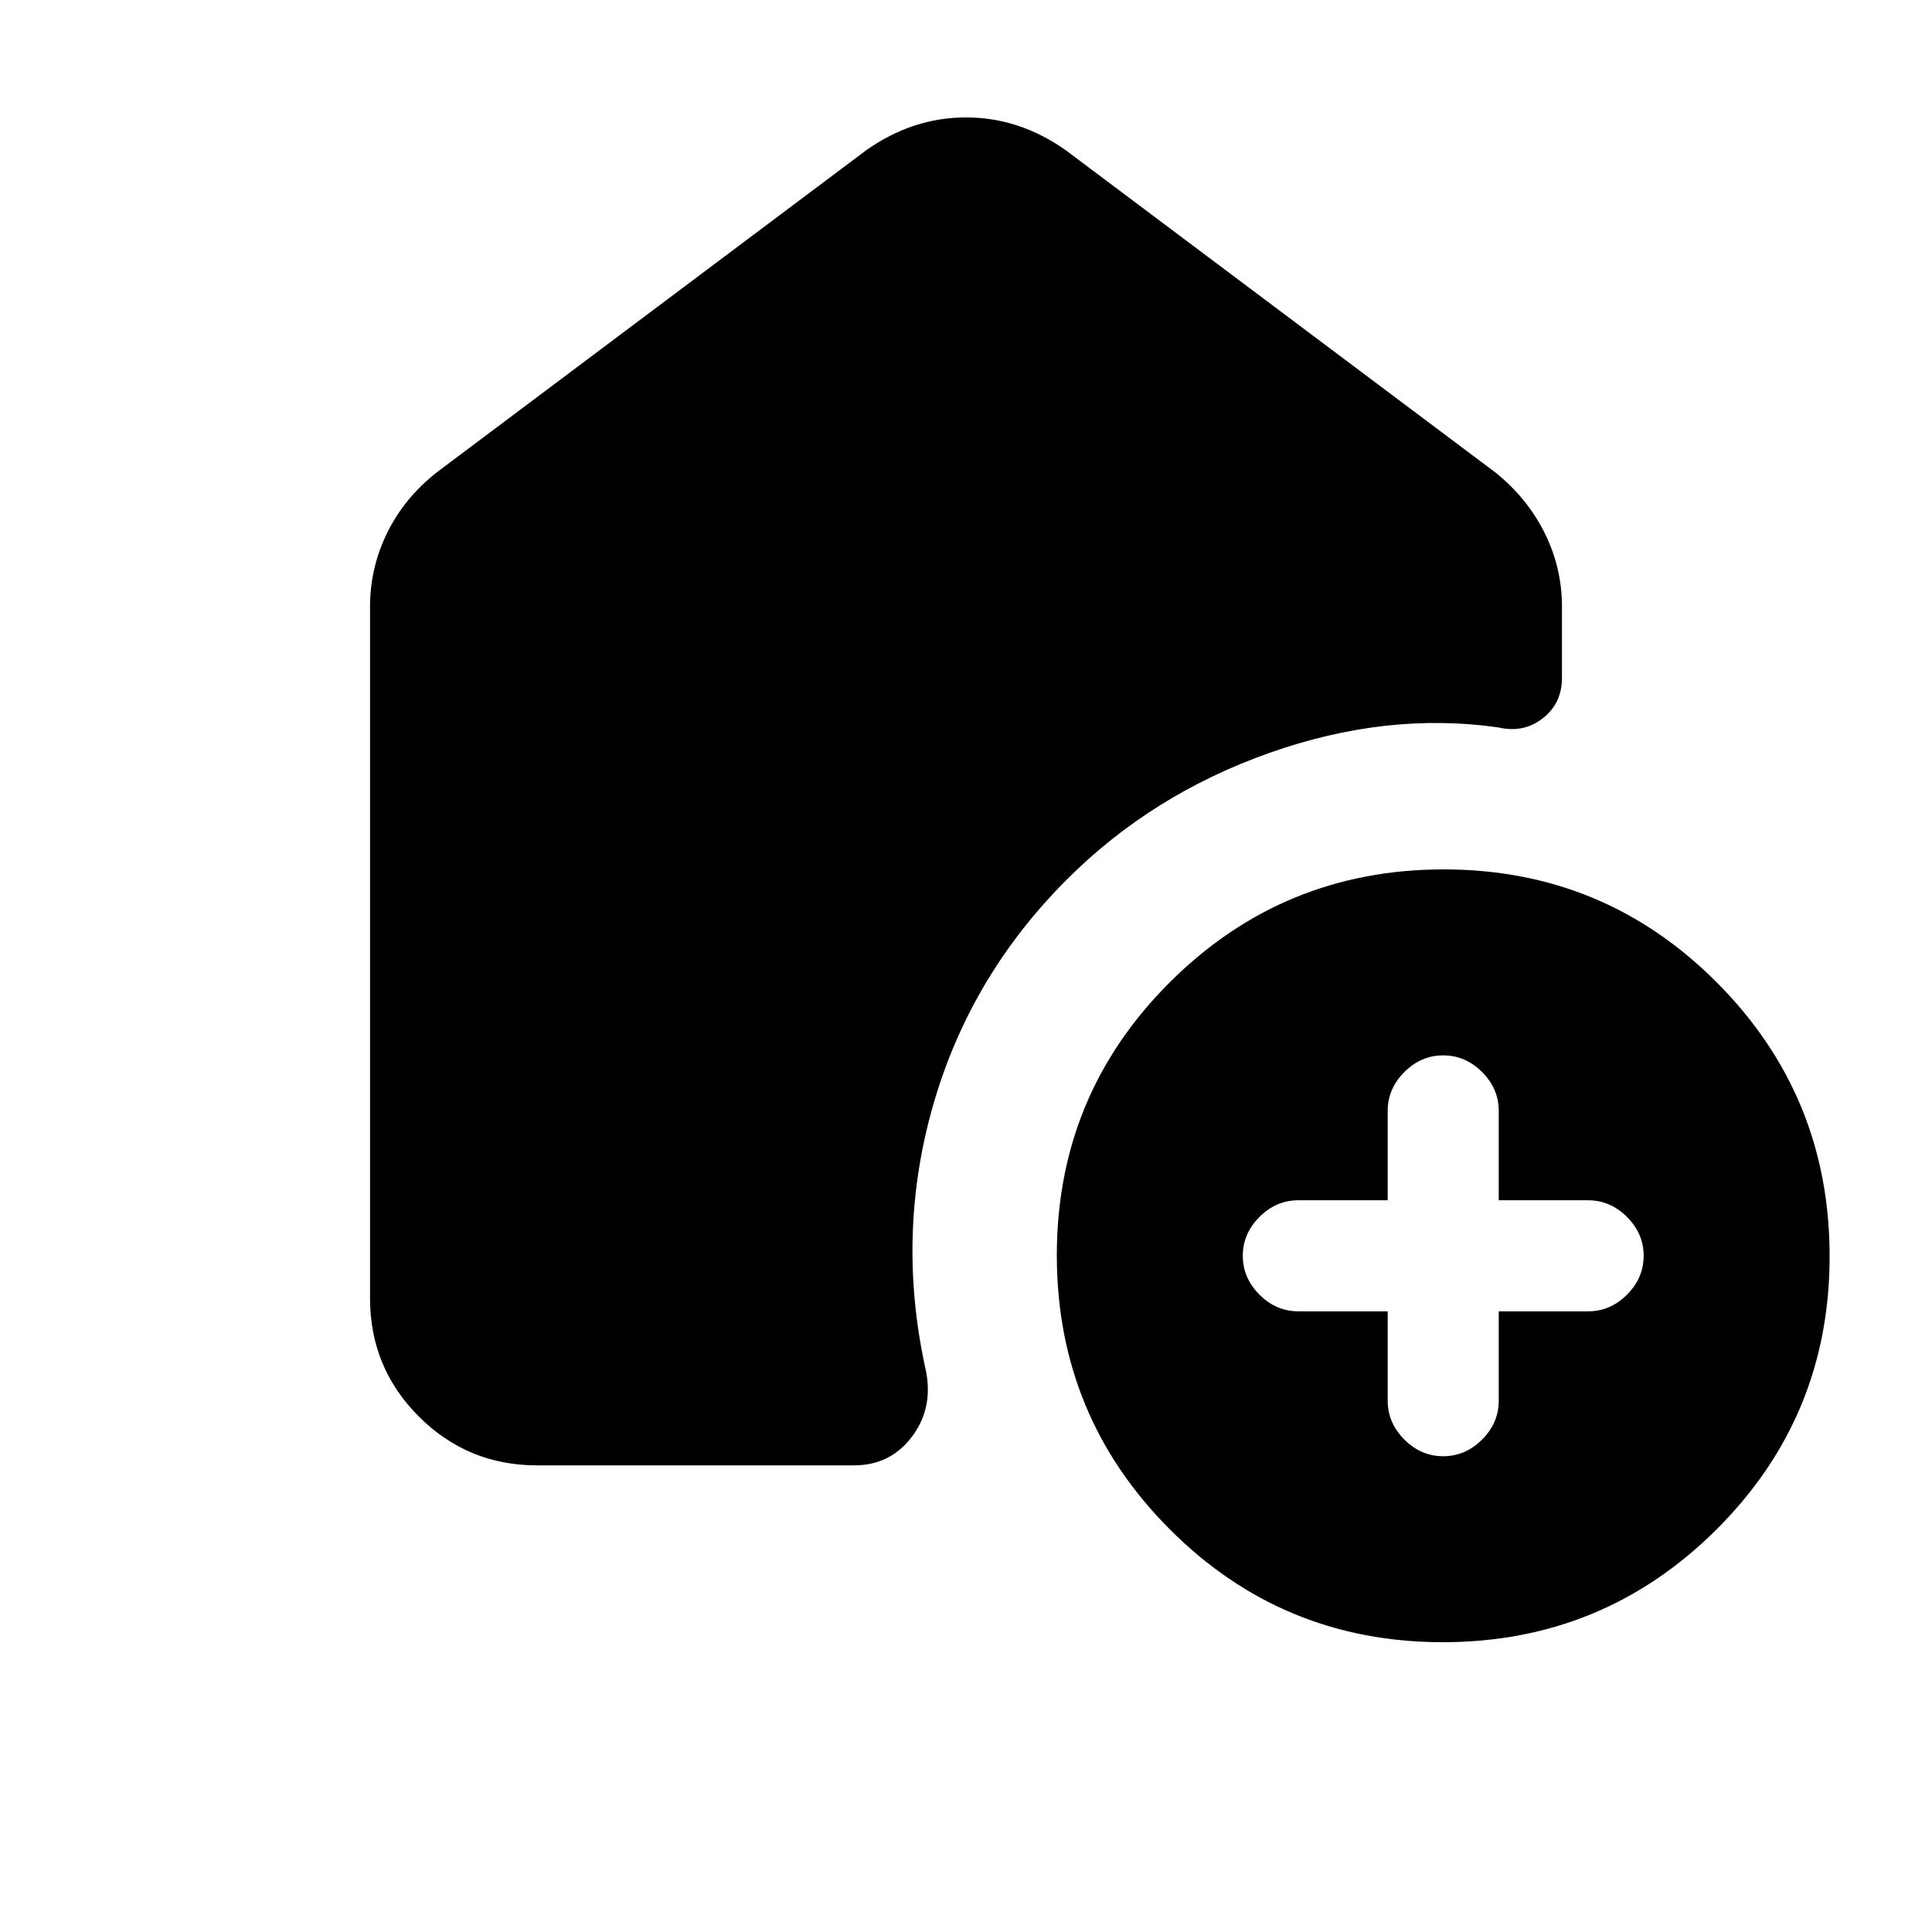 <svg xmlns="http://www.w3.org/2000/svg" height="20" viewBox="0 -960 960 960" width="20"><path d="M689.54-308.41V-264q0 11.03 8.28 19.31t19.31 8.28q11.04 0 19.31-8.28 8.28-8.28 8.28-19.31v-44.41h44.41q11.04 0 19.31-8.28 8.28-8.28 8.28-19.31t-8.28-19.31q-8.27-8.28-19.31-8.28h-44.41V-408q0-11.03-8.28-19.31-8.27-8.28-19.31-8.28-11.03 0-19.31 8.28T689.54-408v44.41h-44.41q-11.03 0-19.31 8.28T617.54-336q0 11.03 8.28 19.31t19.31 8.28h44.41ZM716.9-144q-79.77 0-135.77-56.23-56-56.22-56-136 0-79.77 56.23-135.77 56.22-56 136-56 79.77 0 135.77 56.23 56 56.22 56 136 0 79.77-56.23 135.77-56.22 56-136 56ZM183.87-314.87v-343.7q0-19.42 8.58-36.79 8.57-17.38 24.72-30.05L430.3-885.26q23.11-16.39 49.7-16.39 26.59 0 49.7 16.39l213.13 159.85q15.91 12.67 24.6 30.06 8.7 17.38 8.7 36.78v35.37q0 12.68-9.55 20.13-9.56 7.46-22.23 4.5-55.44-7.91-113.73 12.73Q572.33-565.2 530.13-523q-48 48-66.38 111.86-18.38 63.86-4.14 130.1 4.72 19.63-6.08 34.4t-29.15 14.77H266.87q-34.48 0-58.74-24.26-24.26-24.26-24.26-58.74Z"/></svg>